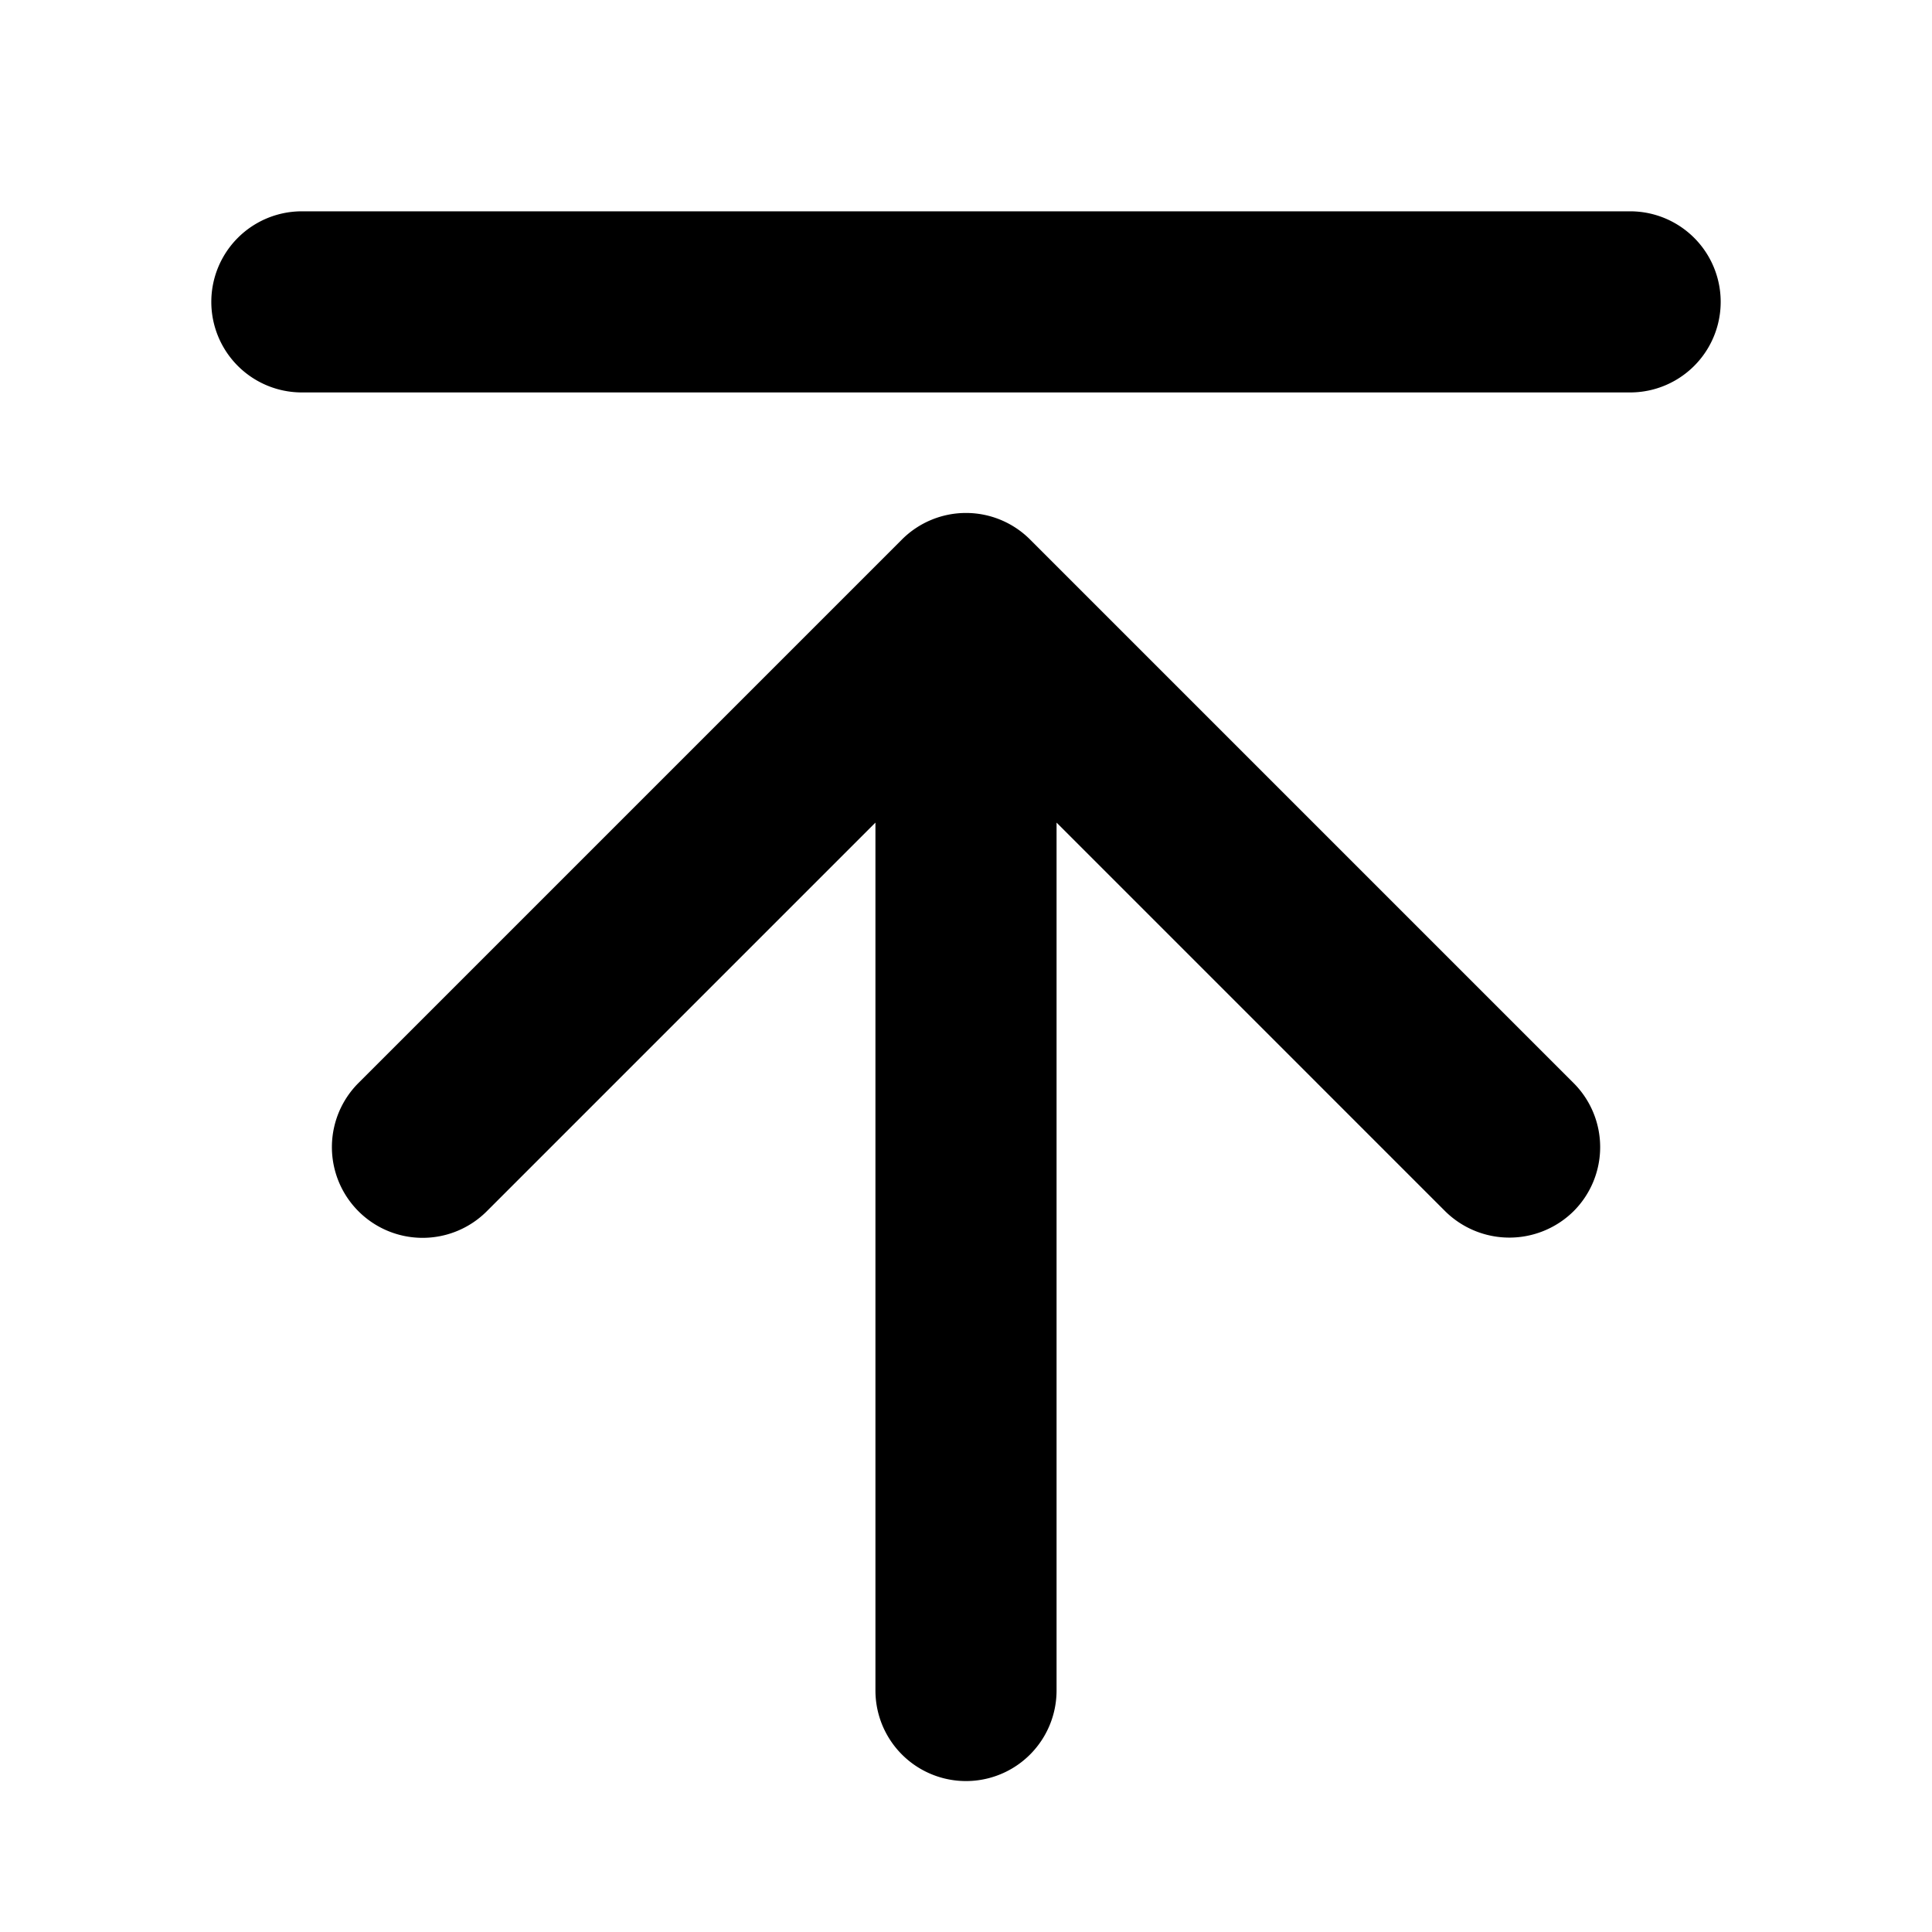 <svg xmlns="http://www.w3.org/2000/svg" viewBox="0 0 256 256"><path d="M208.5,143.5a12,12,0,0,1,0,17,12.1,12.1,0,0,1-17,0L140,109V224a12,12,0,0,1-24,0V109L64.5,160.5a12,12,0,0,1-17-17l72-72a12,12,0,0,1,17,0ZM216,28H40a12,12,0,0,0,0,24H216a12,12,0,0,0,0-24Z"/></svg>